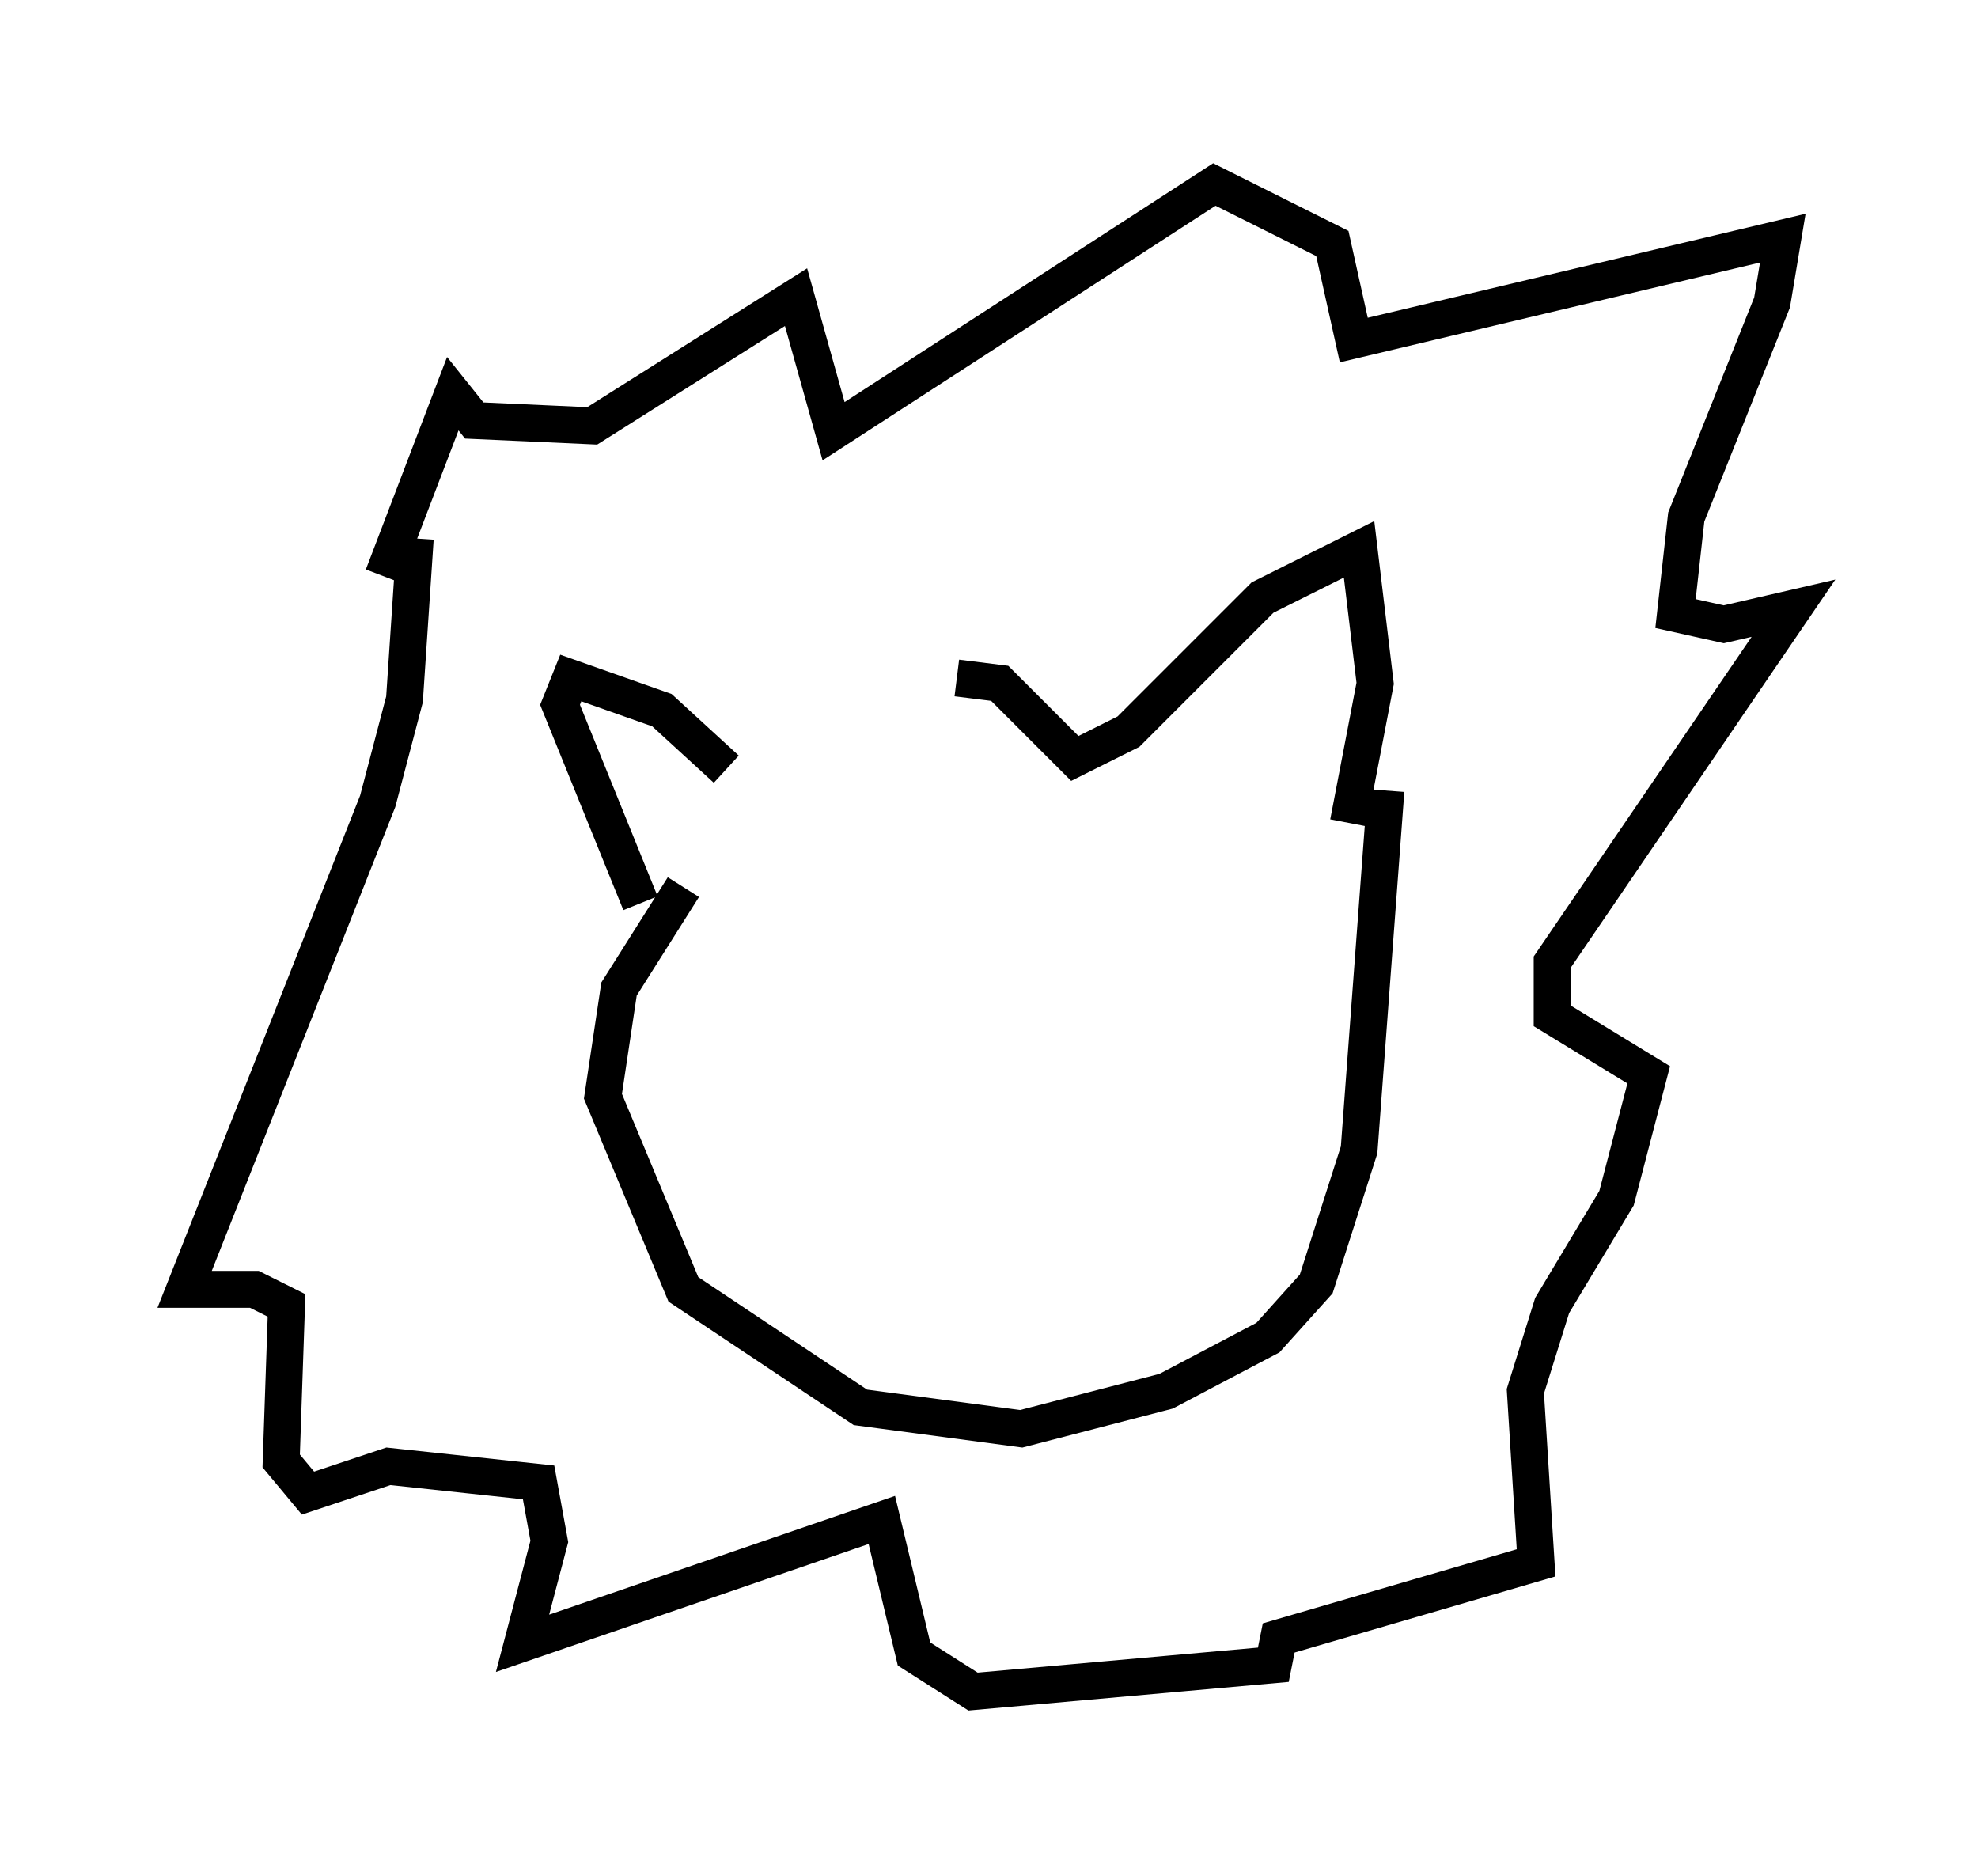 <?xml version="1.0" encoding="utf-8" ?>
<svg baseProfile="full" height="50.816" version="1.1" width="53.575" xmlns="http://www.w3.org/2000/svg" xmlns:ev="http://www.w3.org/2001/xml-events" xmlns:xlink="http://www.w3.org/1999/xlink"><defs /><rect fill="white" height="50.816" width="53.575" x="0" y="0" /><path d="M18.944, 21.413 m6.972, -3.05 l1.162, 0.145 2.034, 2.034 l1.453, -0.726 3.631, -3.631 l2.615, -1.307 0.436, 3.631 l-0.726, 3.777 m-16.849, -1.453 l-1.743, -1.598 -2.469, -0.872 l-0.291, 0.726 2.179, 5.374 m1.162, -0.436 l-1.743, 2.76 -0.436, 2.905 l2.179, 5.229 4.793, 3.196 l4.358, 0.581 3.922, -1.017 l2.76, -1.453 1.307, -1.453 l1.162, -3.631 0.726, -9.732 m-27.162, -5.81 l1.888, -4.939 0.581, 0.726 l3.196, 0.145 5.52, -3.486 l1.017, 3.631 10.313, -6.682 l3.196, 1.598 0.581, 2.615 l11.62, -2.76 -0.291, 1.743 l-2.324, 5.81 -0.291, 2.615 l1.307, 0.291 1.888, -0.436 l-6.536, 9.587 0.0, 1.453 l2.615, 1.598 -0.872, 3.341 l-1.743, 2.905 -0.726, 2.324 l0.291, 4.648 -6.972, 2.034 l-0.145, 0.726 -8.134, 0.726 l-1.598, -1.017 -0.872, -3.631 l-9.732, 3.341 0.726, -2.76 l-0.291, -1.598 -4.067, -0.436 l-2.179, 0.726 -0.726, -0.872 l0.145, -4.212 -0.872, -0.436 l-1.888, 0.0 5.229, -13.218 l0.726, -2.76 0.291, -4.358 " fill="none" stroke="black" stroke-width="1" /></svg>
